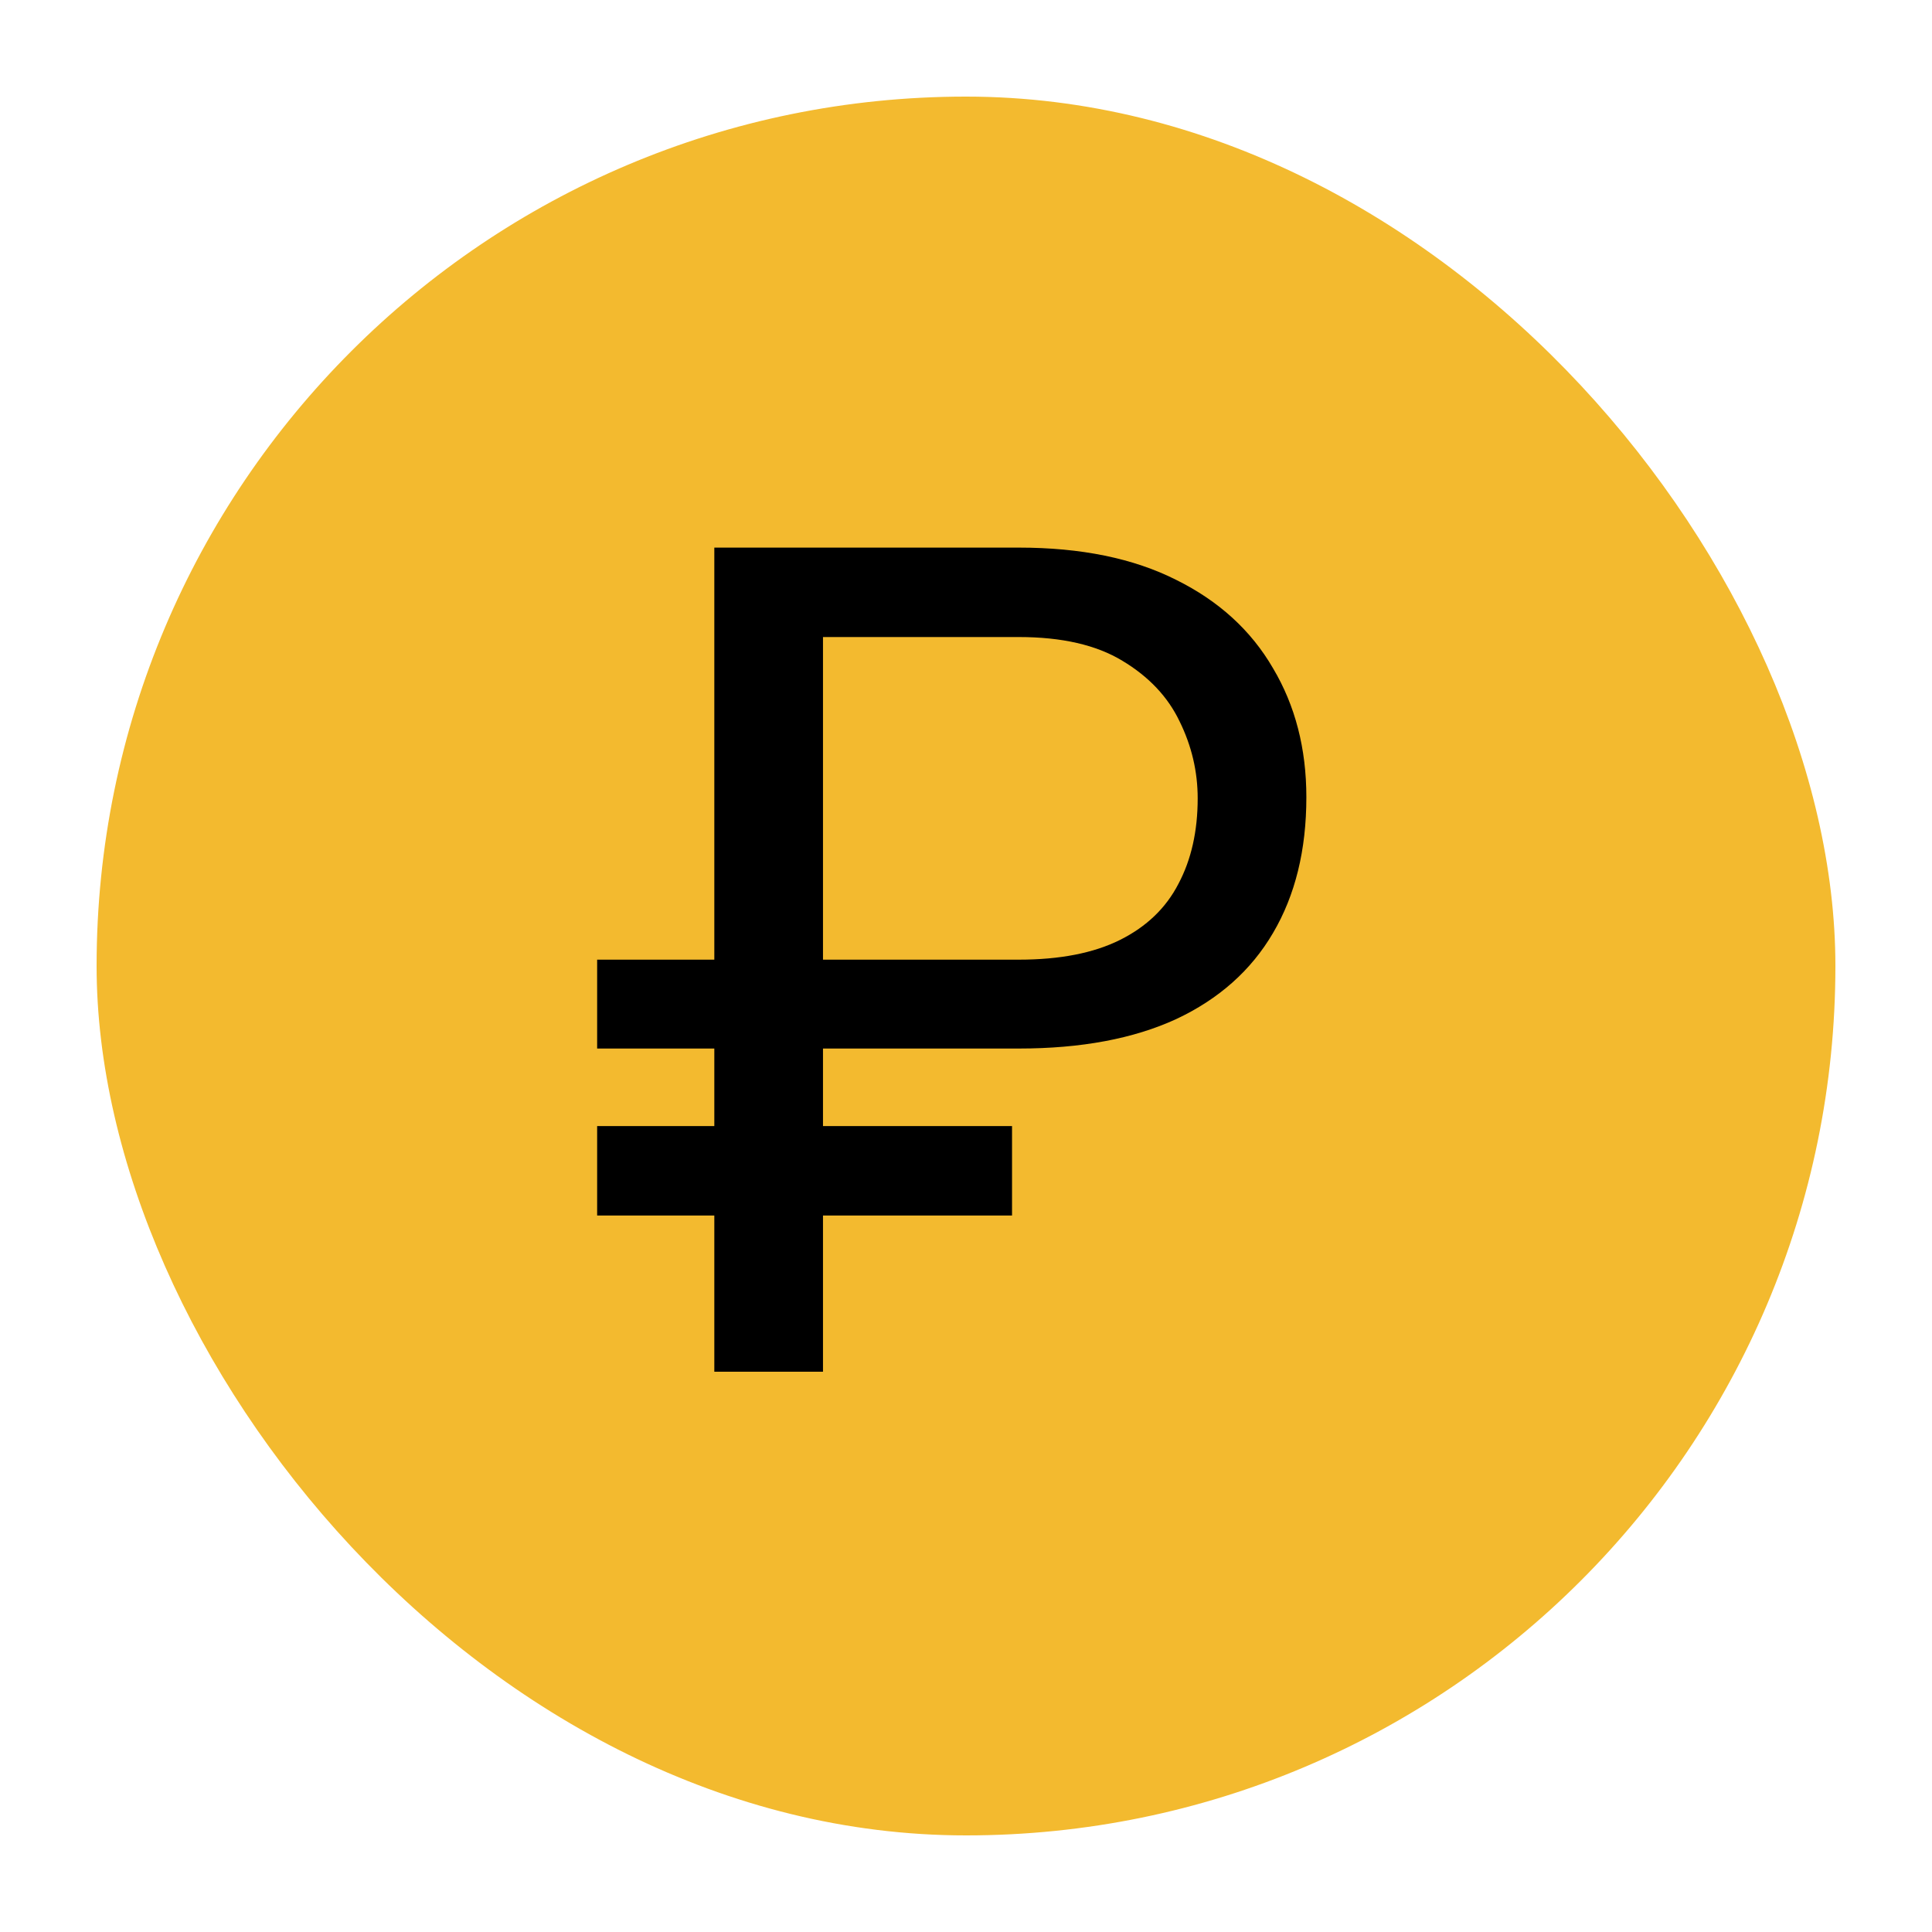 <svg width="100" height="100" viewBox="0 0 100 100" fill="none" xmlns="http://www.w3.org/2000/svg">
<rect x="5" y="5" width="90" height="90" rx="45" fill="#F3BA2F"/>
<circle cx="50" cy="50" r="42" fill="#F3BA2F"/>
<path d="M52.734 54.272H30.908V49.672H52.734C54.863 49.672 56.611 49.33 57.978 48.647C59.346 47.963 60.352 46.996 60.996 45.746C61.66 44.496 61.992 43.022 61.992 41.322C61.992 39.935 61.68 38.607 61.055 37.338C60.449 36.068 59.463 35.023 58.096 34.203C56.748 33.383 54.961 32.973 52.734 32.973H42.598V71H36.973V28.344H52.734C55.957 28.344 58.672 28.9 60.879 30.014C63.086 31.107 64.756 32.631 65.889 34.584C67.041 36.518 67.617 38.744 67.617 41.264C67.617 43.998 67.041 46.342 65.889 48.295C64.756 50.228 63.086 51.713 60.879 52.748C58.672 53.764 55.957 54.272 52.734 54.272ZM52.383 58.285V62.914H30.908V58.285H52.383Z" fill="black"/>
</svg>
